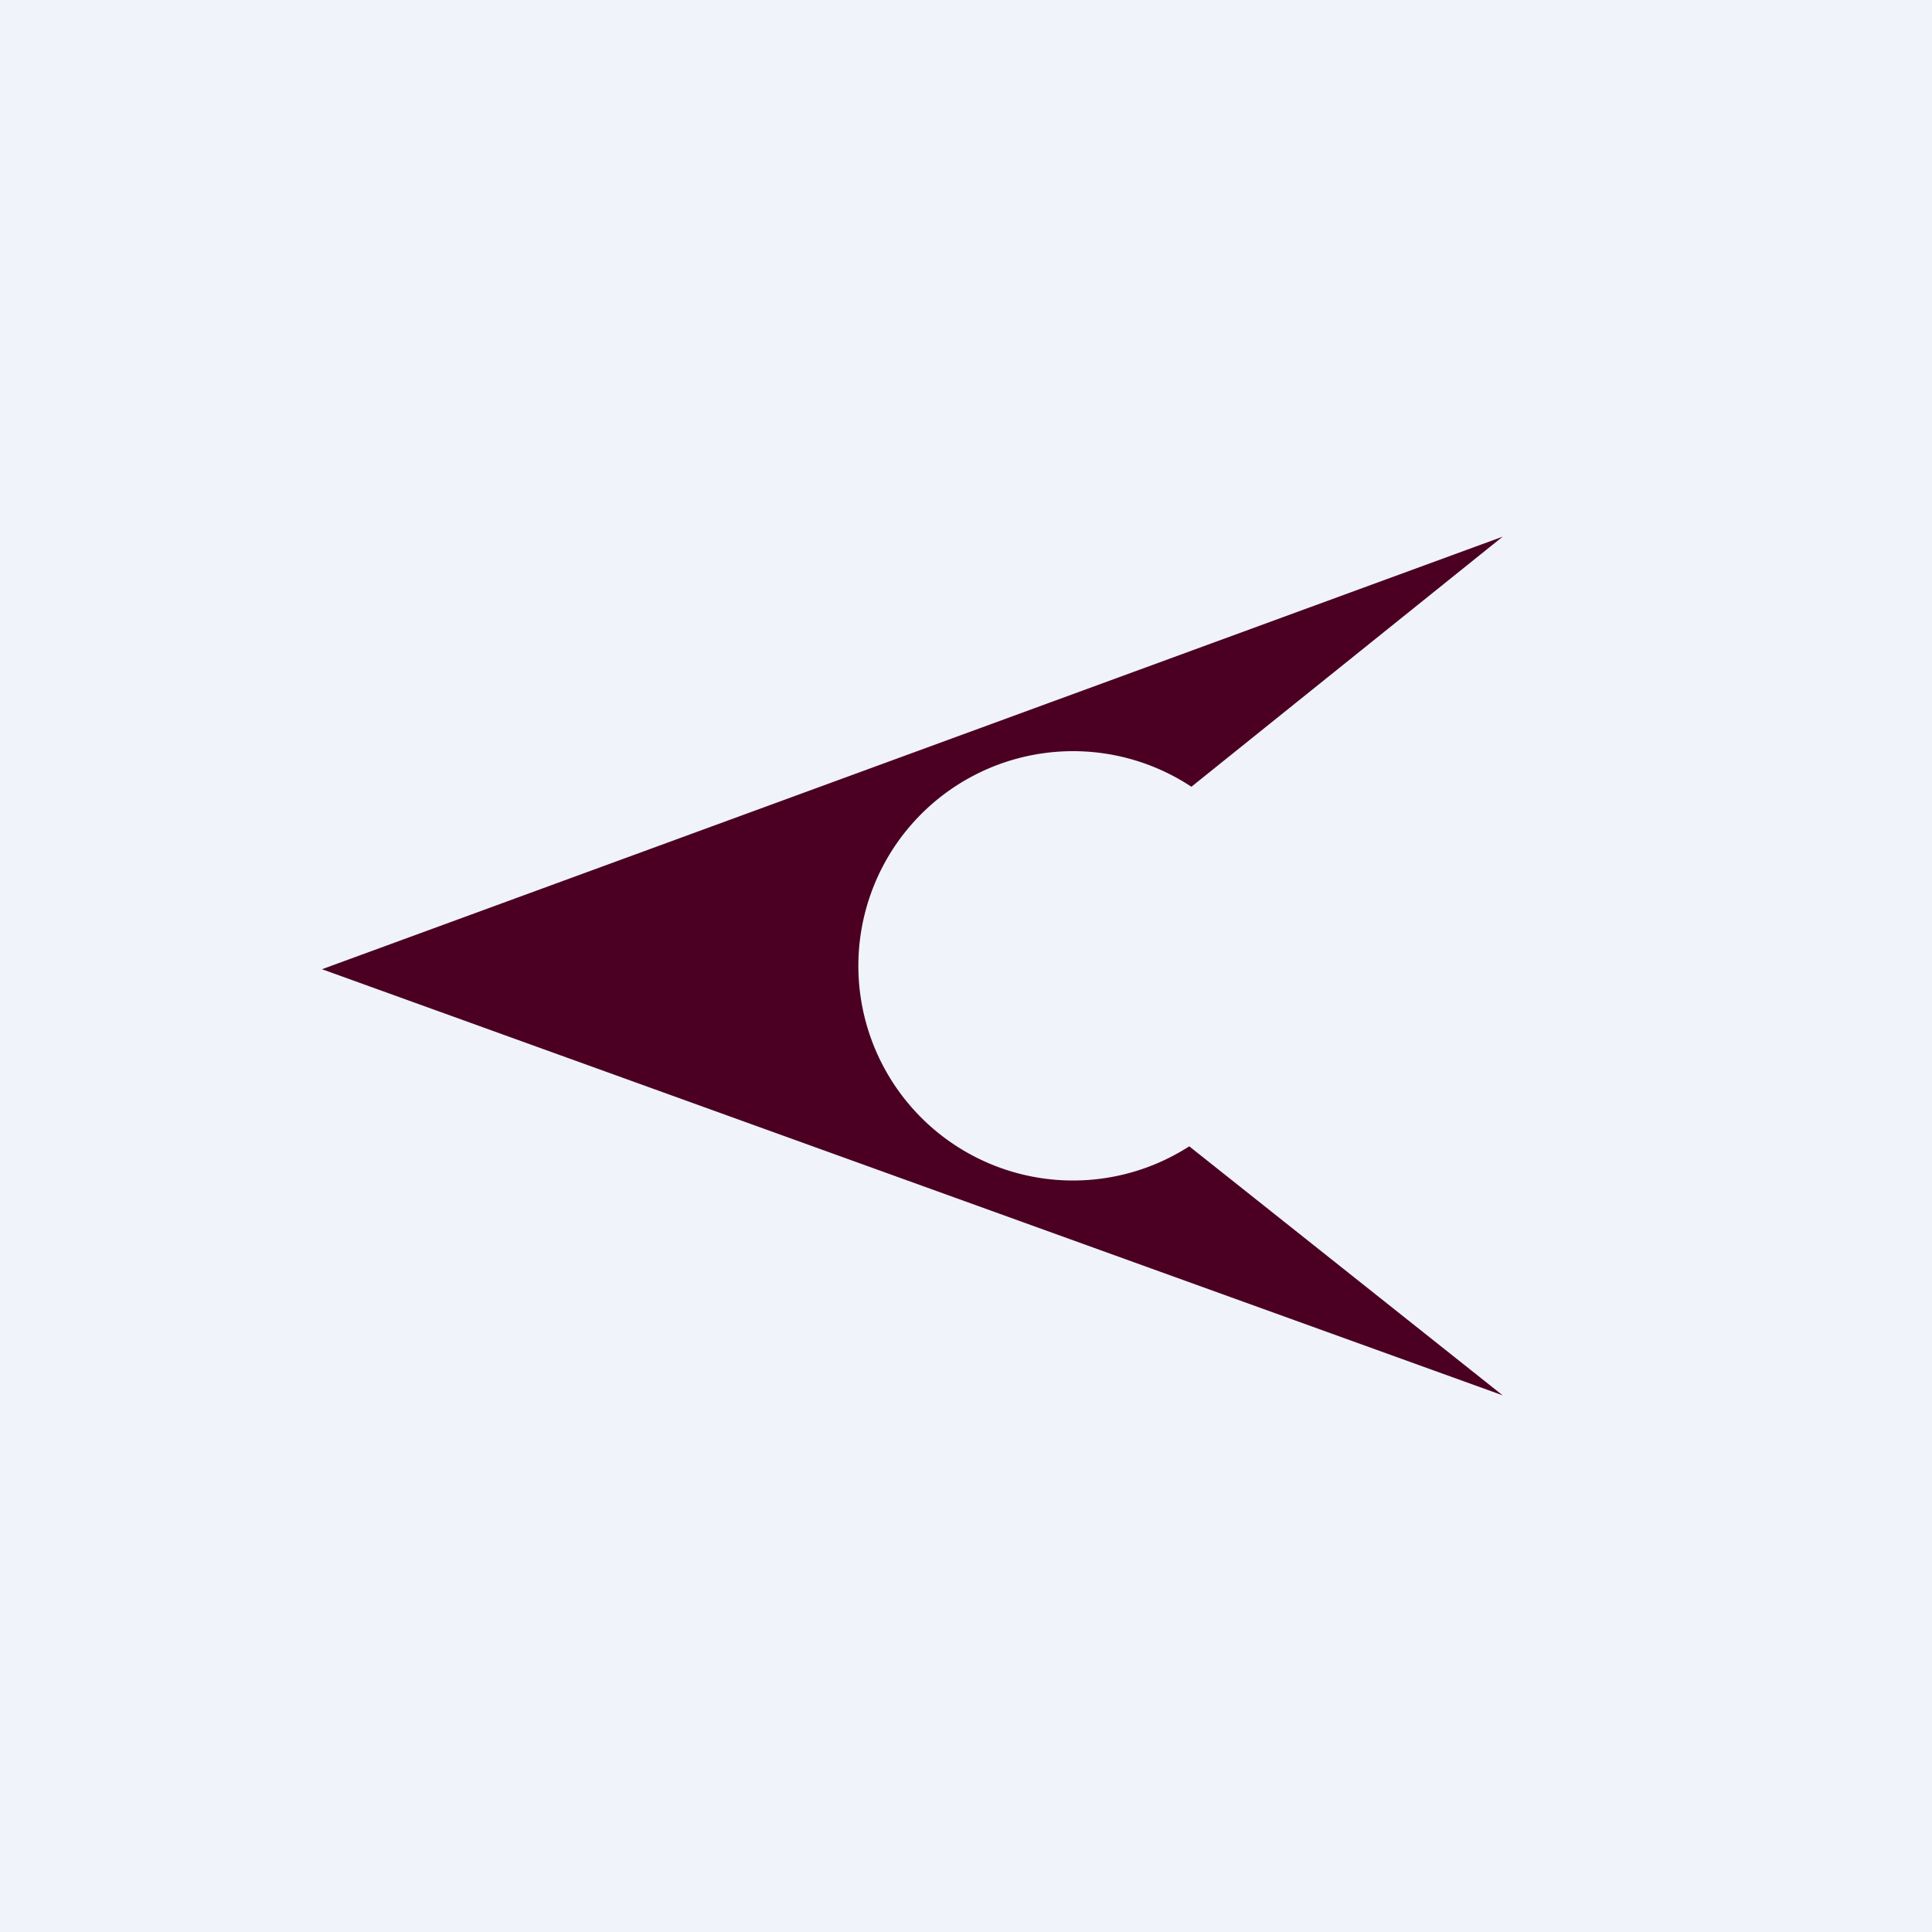 <!-- by TradingView --><svg width="18" height="18" viewBox="0 0 18 18" xmlns="http://www.w3.org/2000/svg"><path fill="#F0F3FA" d="M0 0h18v18H0z"/><path d="M11.1 7.33a2 2 0 1 0-.02 3.35L14 13 3 9.03 14 5l-2.9 2.33Z" fill="#4B0023"/></svg>
